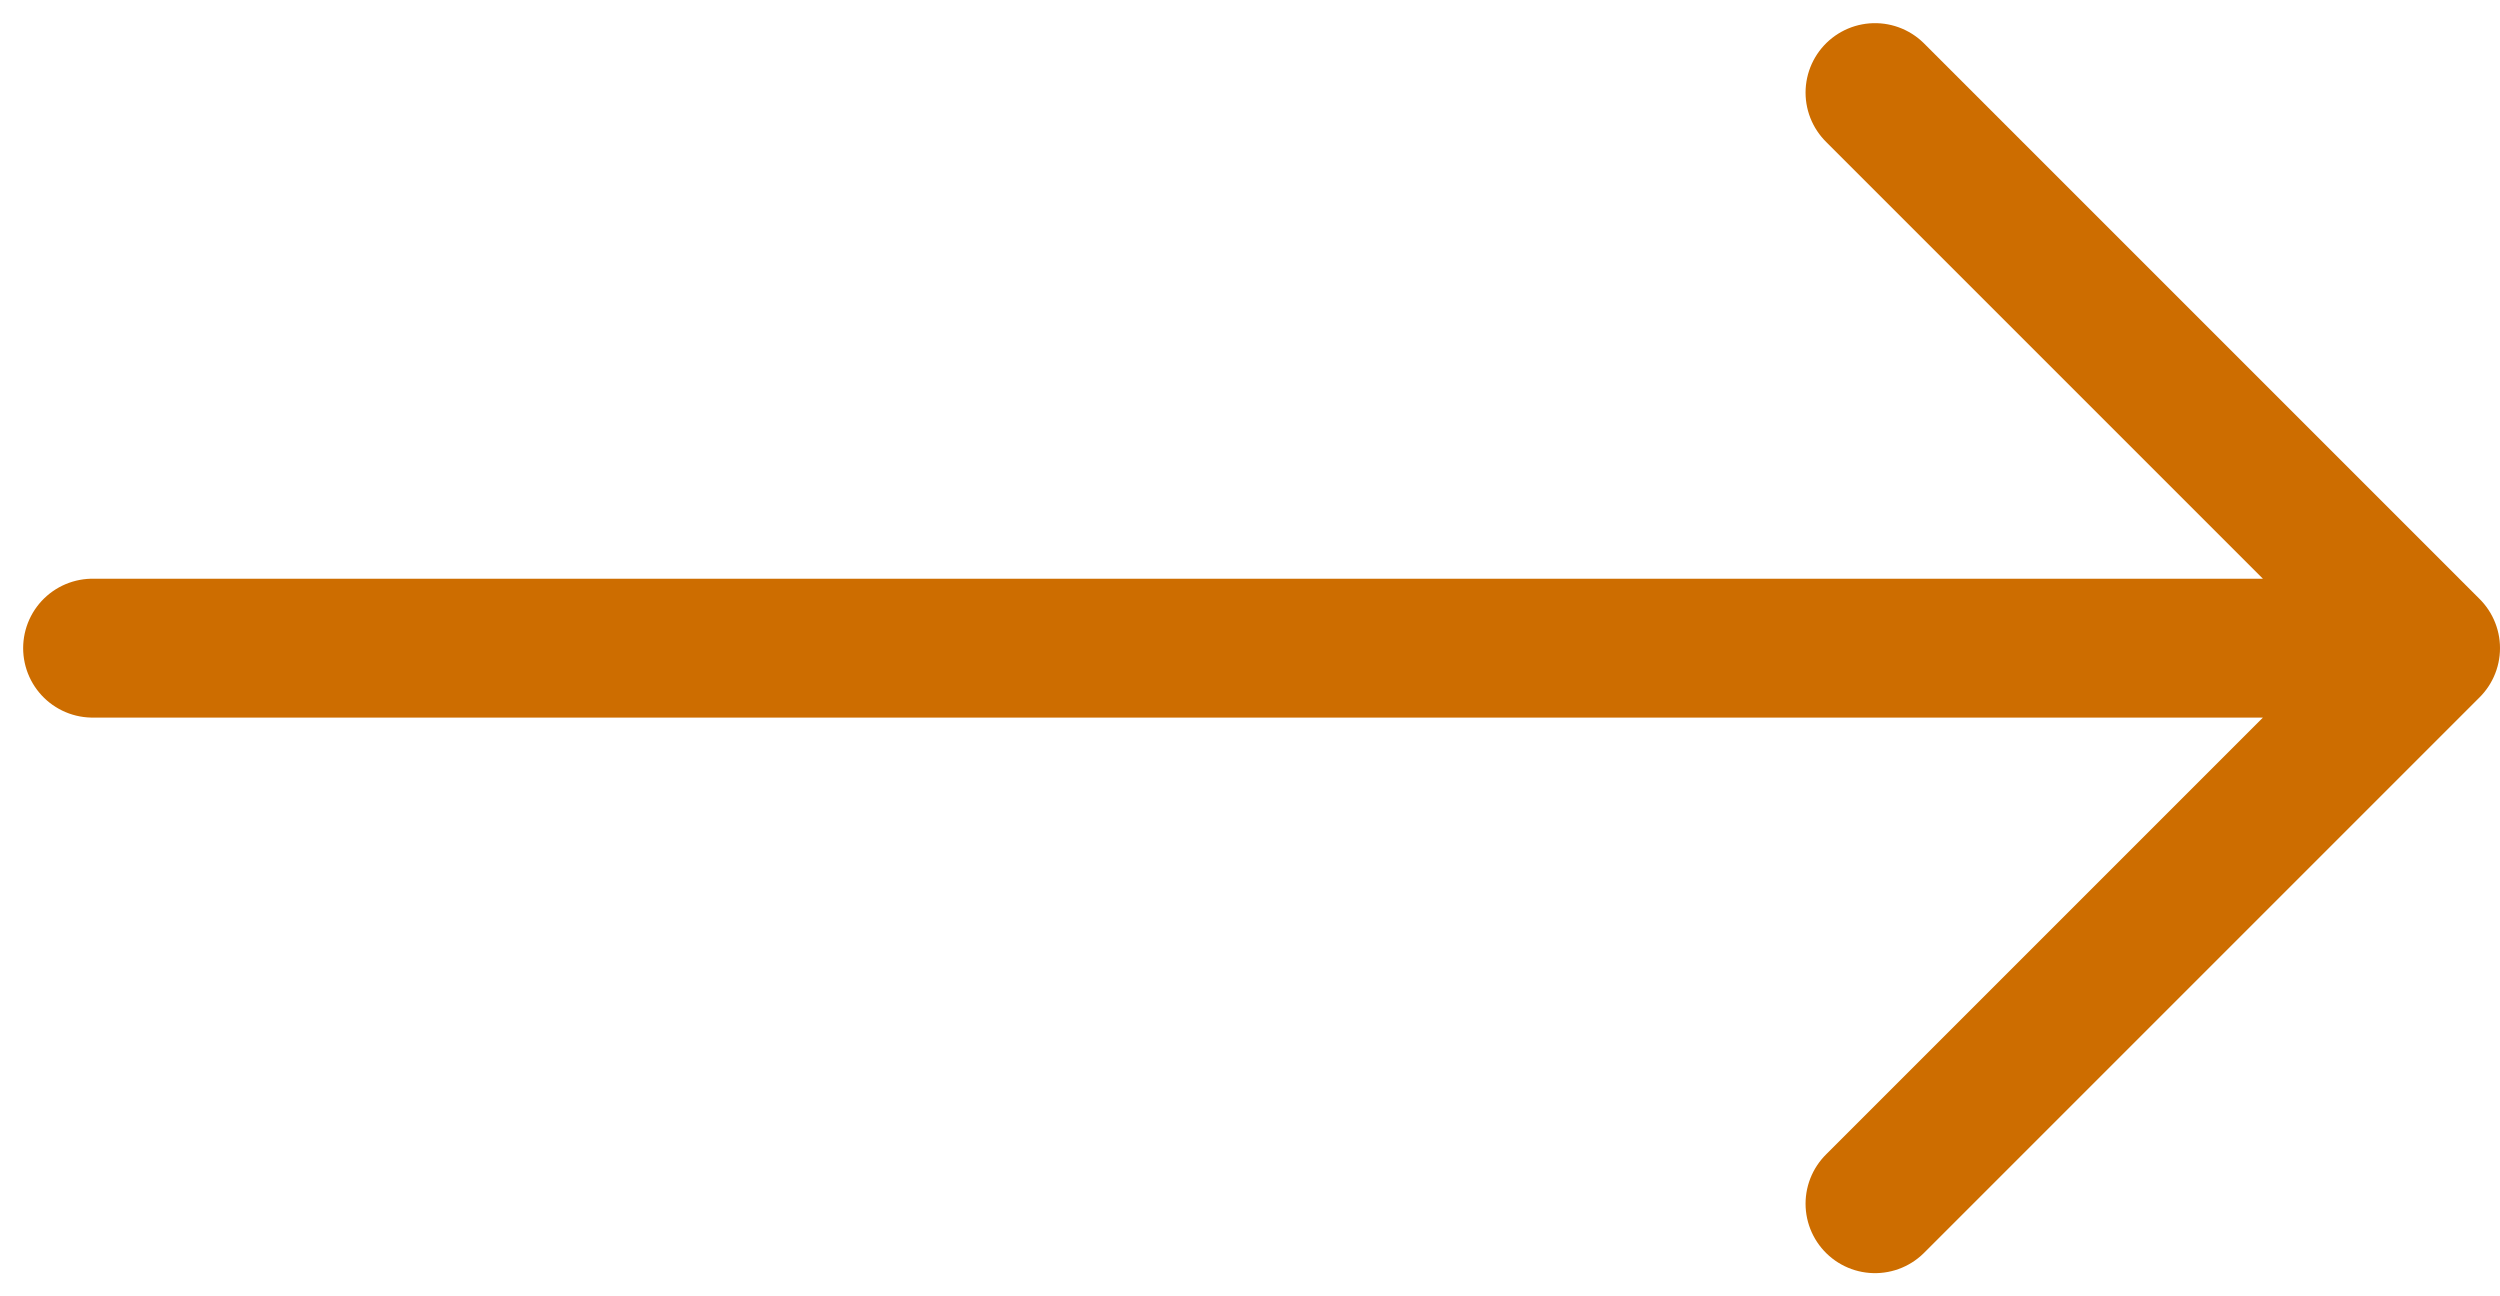 <svg width="54" height="28" viewBox="0 0 54 28" fill="none" xmlns="http://www.w3.org/2000/svg">
<path d="M40.5 2L52.5 14L40.5 26M50.833 14H2" stroke="#CD6D00" stroke-width="3" stroke-linecap="round" stroke-linejoin="round"/>
</svg>
